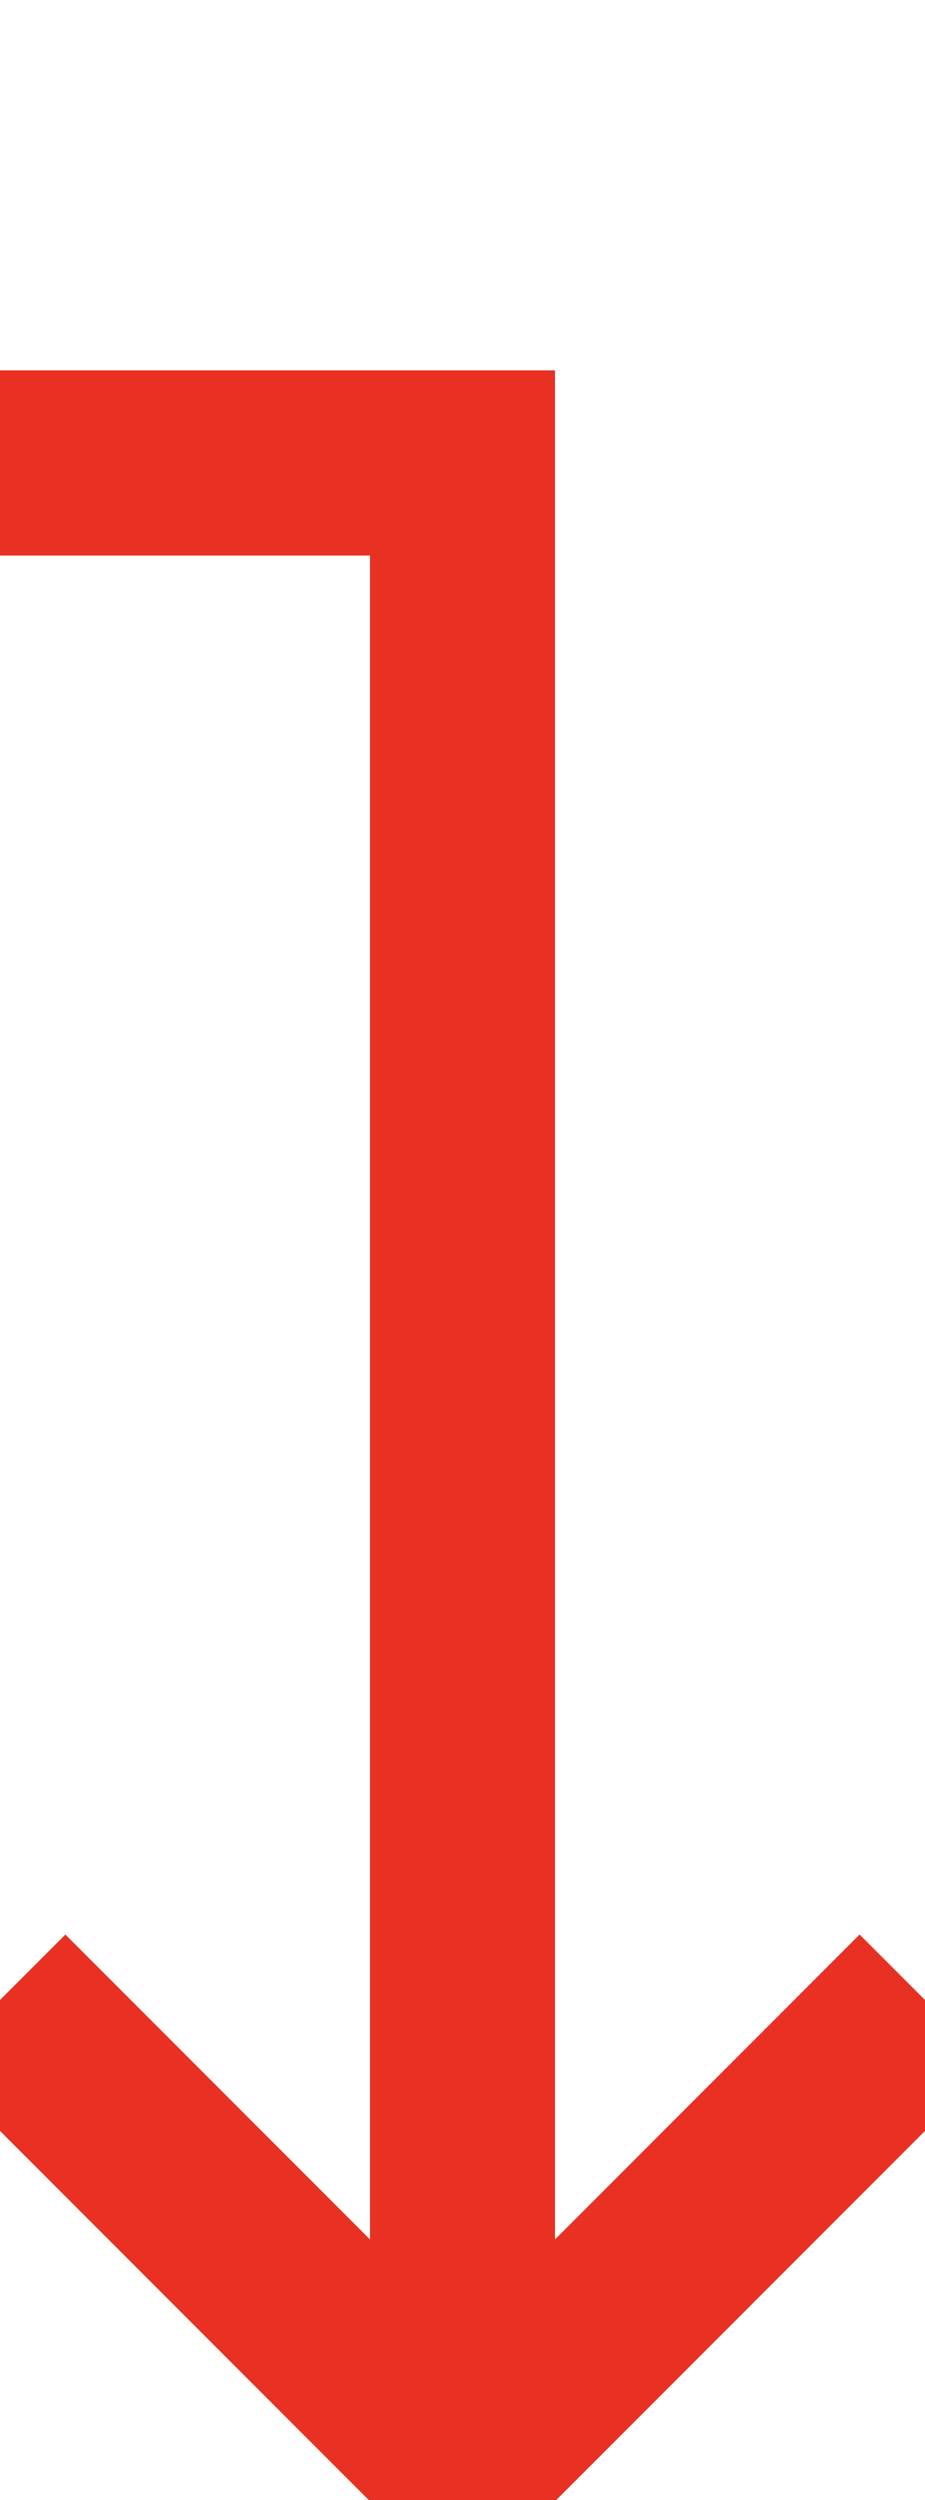﻿<?xml version="1.0" encoding="utf-8"?>
<svg version="1.1" xmlns:xlink="http://www.w3.org/1999/xlink" width="10px" height="27px" preserveAspectRatio="xMidYMin meet" viewBox="3338 1771  8 27" xmlns="http://www.w3.org/2000/svg">
  <path d="M 2276 2238  L 2276 1776  L 3342 1776  L 3342 1797  " stroke-width="2" stroke="#e83123" fill="none" />
  <path d="M 2276 2233  A 3.5 3.5 0 0 0 2272.5 2236.5 A 3.5 3.5 0 0 0 2276 2240 A 3.5 3.5 0 0 0 2279.5 2236.5 A 3.5 3.5 0 0 0 2276 2233 Z M 3346.293 1791.893  L 3342 1796.186  L 3337.707 1791.893  L 3336.293 1793.307  L 3341.293 1798.307  L 3342 1799.014  L 3342.707 1798.307  L 3347.707 1793.307  L 3346.293 1791.893  Z " fill-rule="nonzero" fill="#e83123" stroke="none" />
</svg>